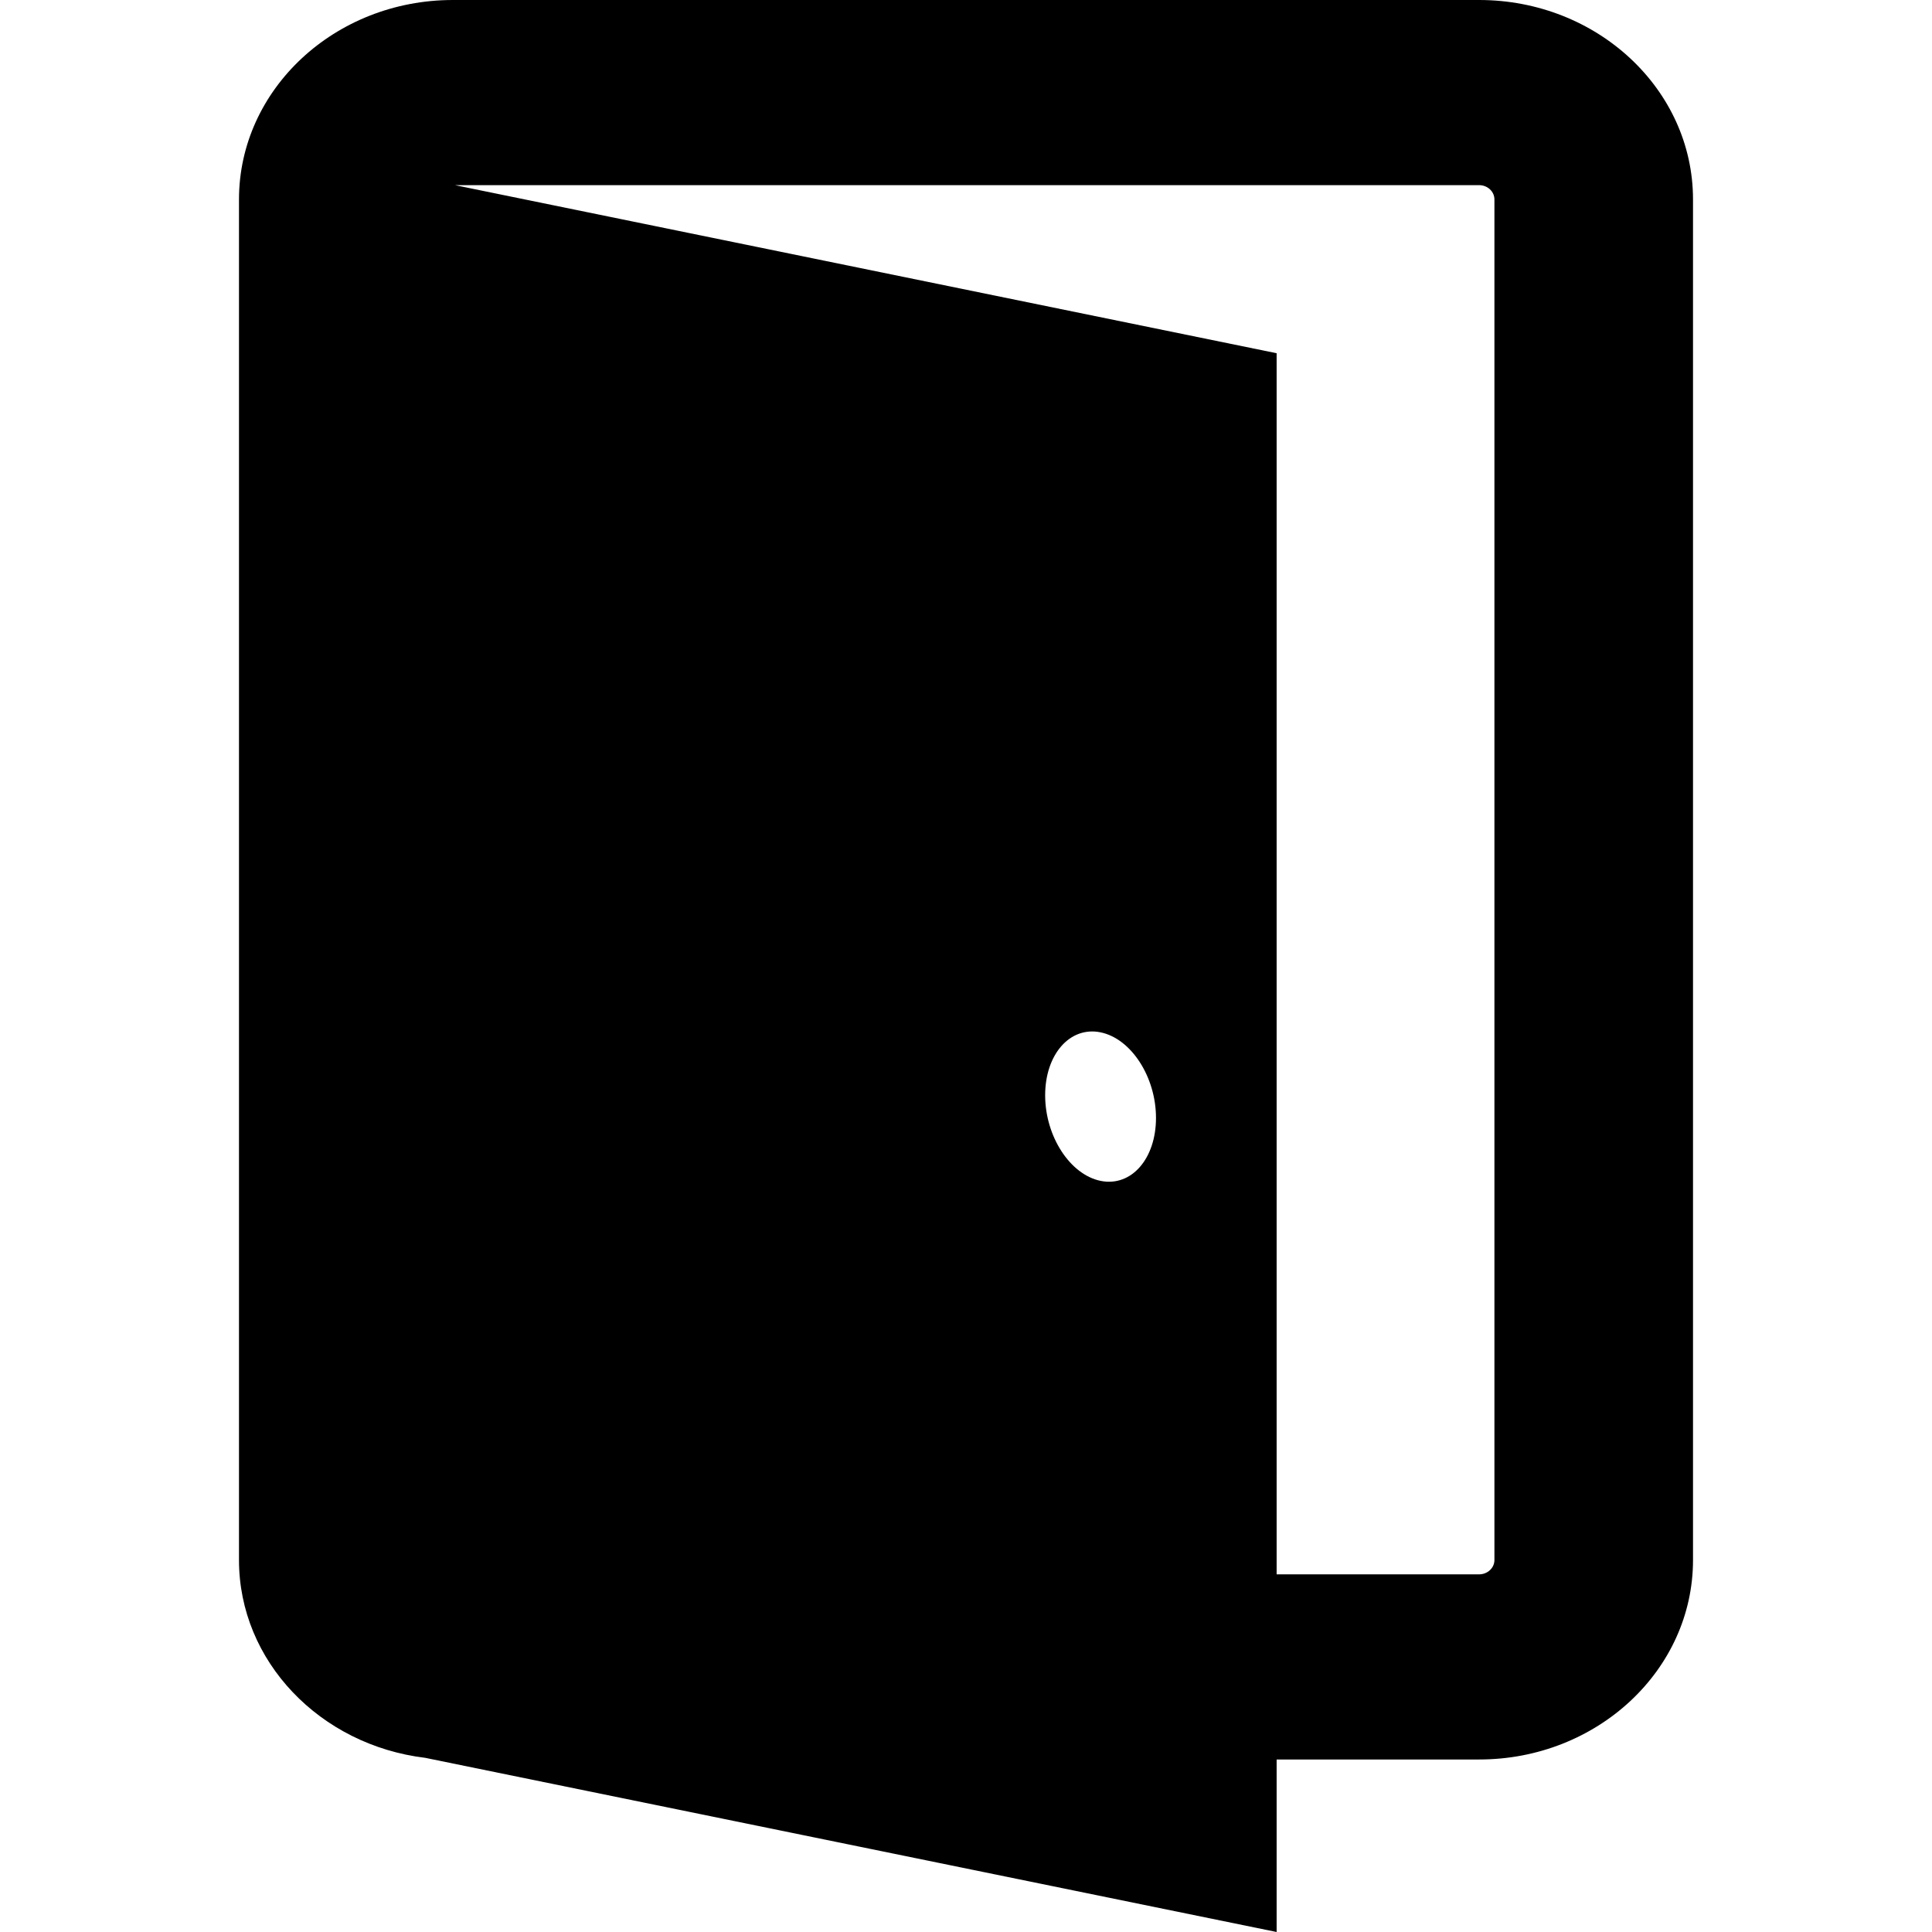 <?xml version="1.0" encoding="UTF-8" standalone="no"?>
<!DOCTYPE svg PUBLIC "-//W3C//DTD SVG 1.1//EN" "http://www.w3.org/Graphics/SVG/1.1/DTD/svg11.dtd">
<svg width="100%" height="100%" viewBox="0 0 1024 1024" version="1.1" xmlns="http://www.w3.org/2000/svg" xmlns:xlink="http://www.w3.org/1999/xlink" xml:space="preserve" xmlns:serif="http://www.serif.com/" style="fill:black;fill-rule:evenodd;clip-rule:evenodd;stroke-linejoin:round;stroke-miterlimit:2;">
    <path d="M225.384,931.689L676.64,1024L676.64,932.567L783.953,932.567C846.528,932.567 897.332,885.203 897.332,826.864C897.332,826.864 897.332,105.702 897.332,105.702C897.332,47.364 846.528,0 783.953,0C783.953,0 240.047,0 240.047,0C177.472,0 126.668,47.364 126.668,105.702C126.668,105.702 126.668,826.864 126.668,826.864C126.668,880.571 169.725,924.976 225.384,931.689ZM241.141,98.13L783.953,98.13C788.435,98.13 792.075,101.523 792.075,105.702L792.075,826.864C792.075,831.044 788.435,834.437 783.953,834.437L676.64,834.437L676.64,187.218L241.141,98.13ZM583.327,547.158C599.539,550.474 612.701,570.804 612.701,592.529C612.701,614.254 599.539,629.199 583.327,625.883C567.116,622.566 553.954,602.236 553.954,580.512C553.954,558.787 567.116,543.842 583.327,547.158Z"/>
</svg>
